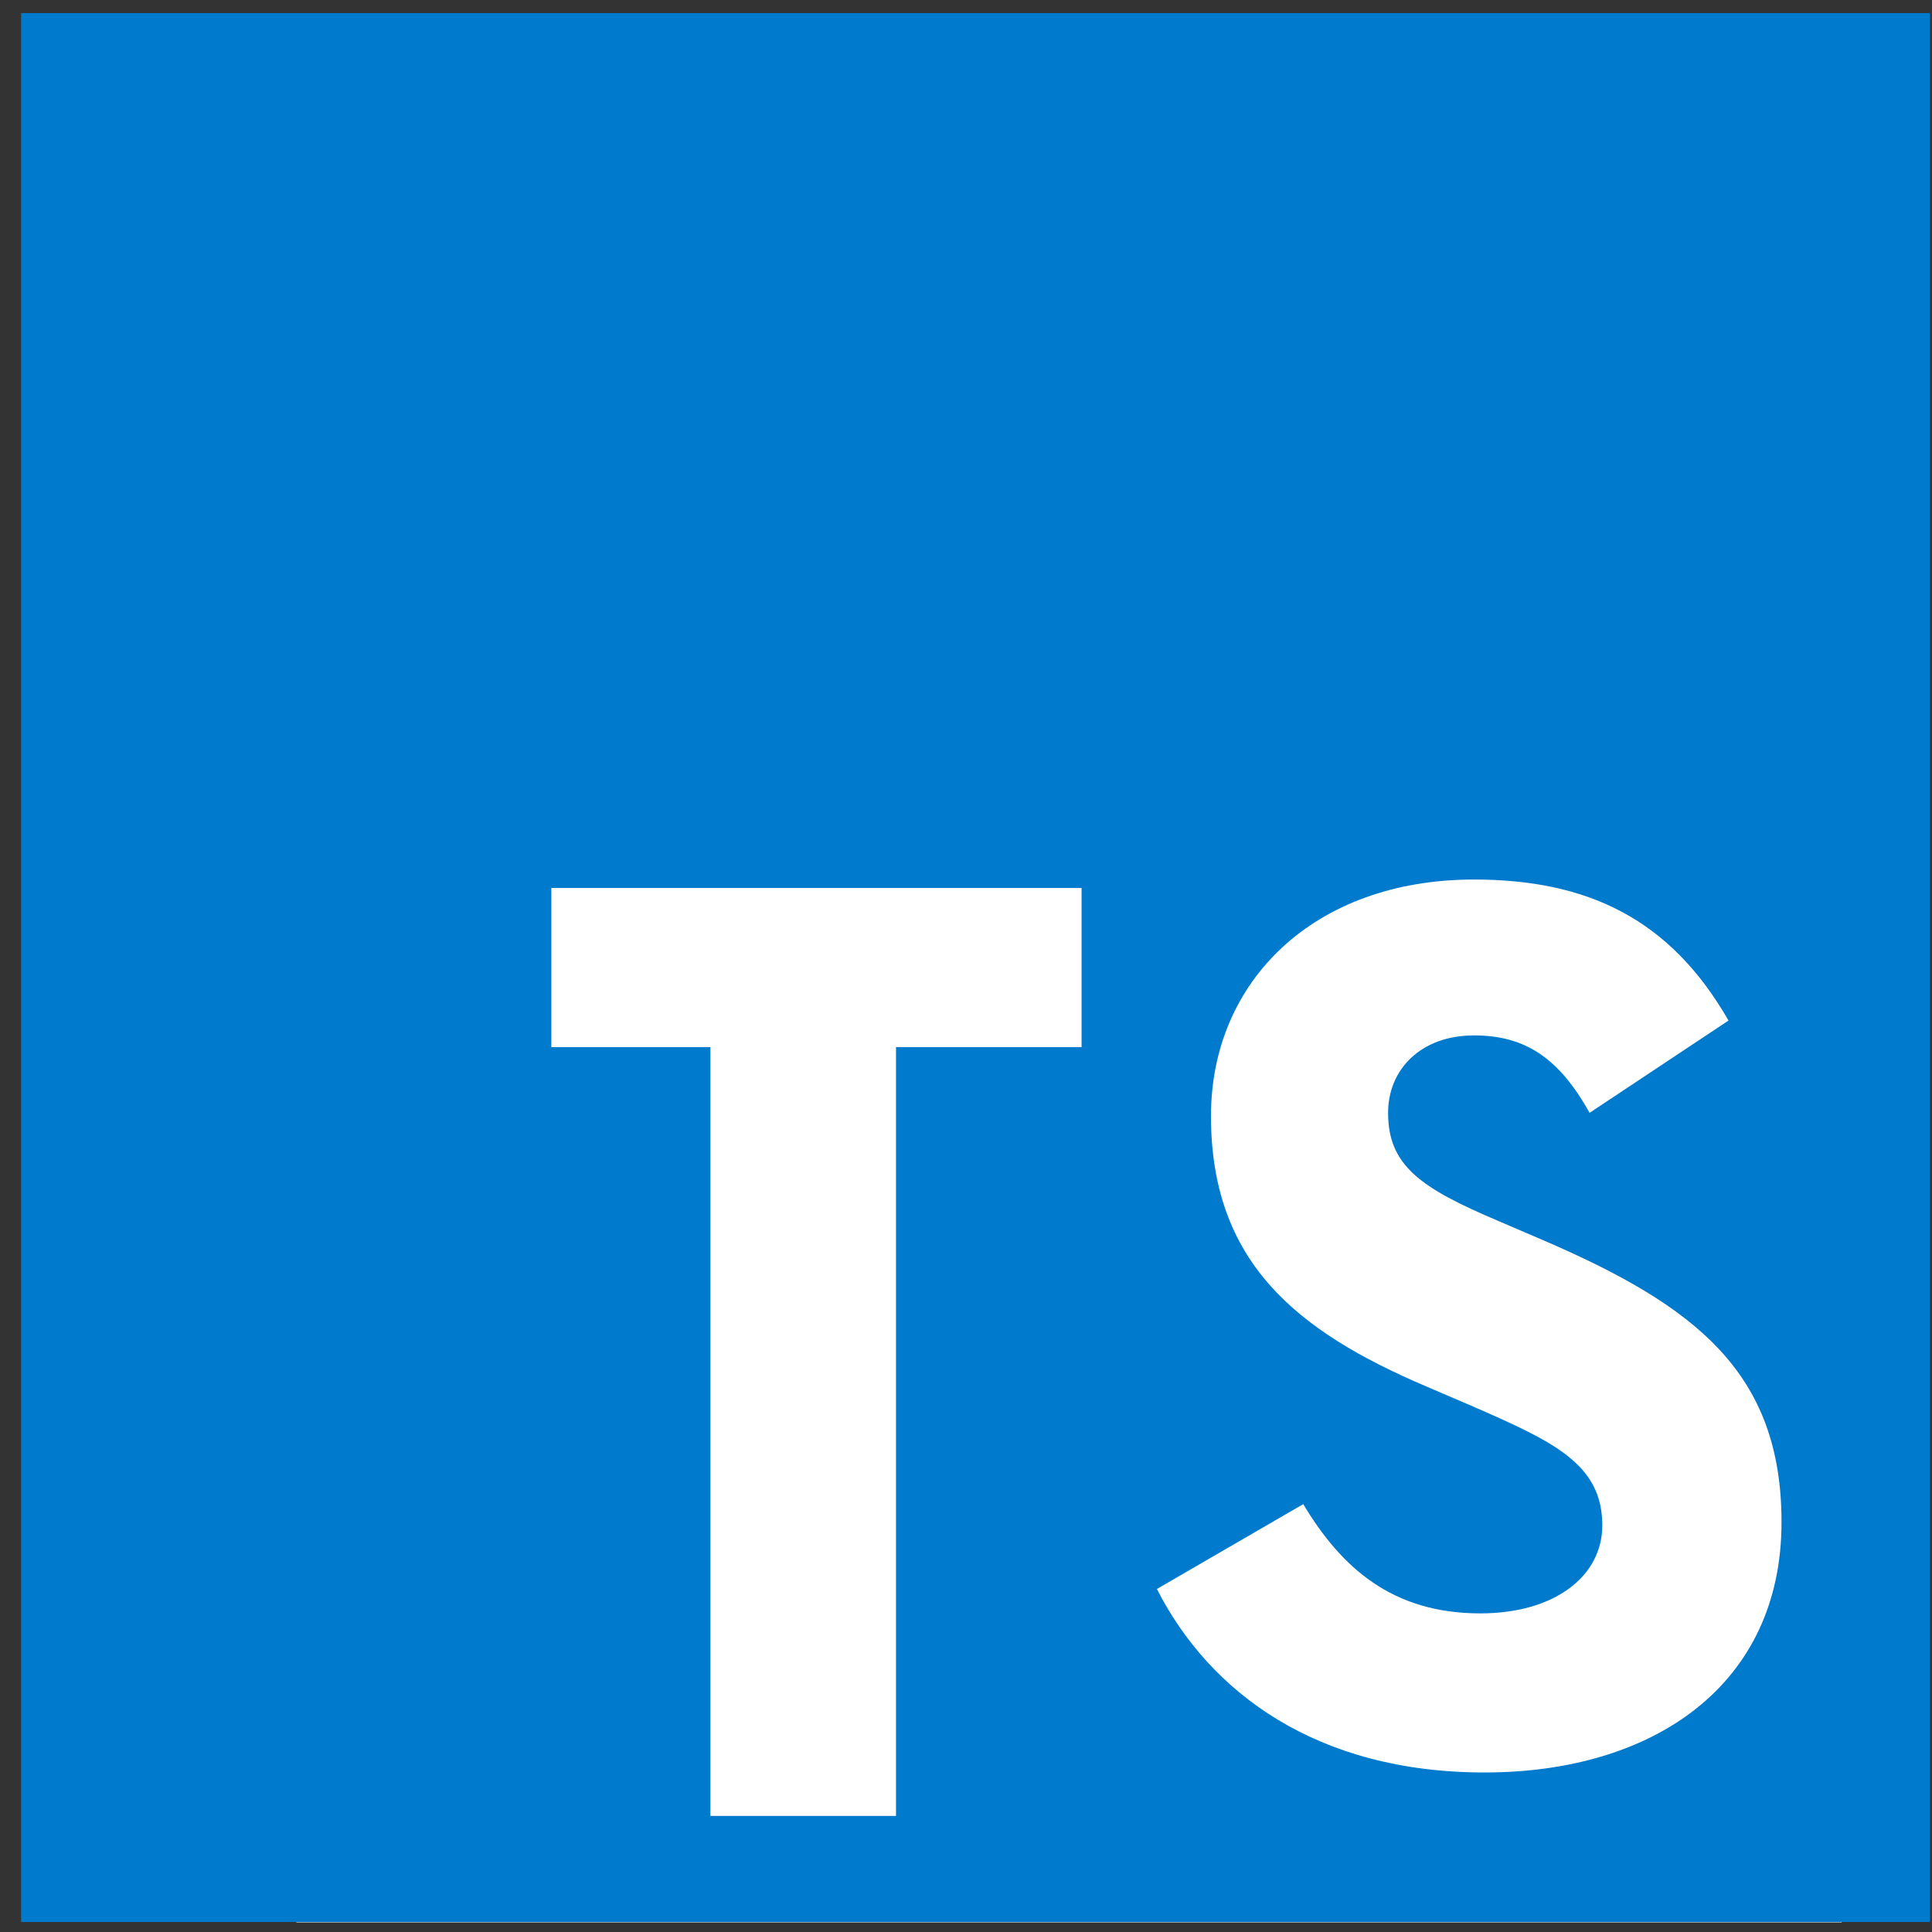 <svg width="70" height="70" viewBox="0 0 70 70" fill="none" xmlns="http://www.w3.org/2000/svg">
<rect x="0" y="0" width="70" height="70" fill="#333333" stroke="none"/>
<rect x="10.739" y="25.739" width="55.989" height="43.913" fill="white"/>
<path d="M0.764 0.474H69.927V69.638H0.764V0.474ZM41.916 57.572C43.837 61.338 47.718 64.22 53.789 64.22C59.937 64.22 64.548 61.031 64.548 55.152C64.548 49.734 61.435 47.313 55.903 44.931L54.289 44.239C51.484 43.048 50.293 42.241 50.293 40.32C50.293 38.745 51.484 37.515 53.405 37.515C55.249 37.515 56.479 38.322 57.593 40.32L62.627 36.977C60.513 33.288 57.516 31.867 53.405 31.867C47.603 31.867 43.876 35.556 43.876 40.435C43.876 45.738 46.988 48.235 51.676 50.233L53.29 50.925C56.287 52.231 58.054 53.038 58.054 55.267C58.054 57.111 56.325 58.456 53.636 58.456C50.446 58.456 48.602 56.804 47.219 54.498L41.916 57.572ZM39.188 32.174H19.976V37.938H25.74V65.795H32.464V37.938H39.188V32.174Z" fill="#007ACC"/>
</svg>
